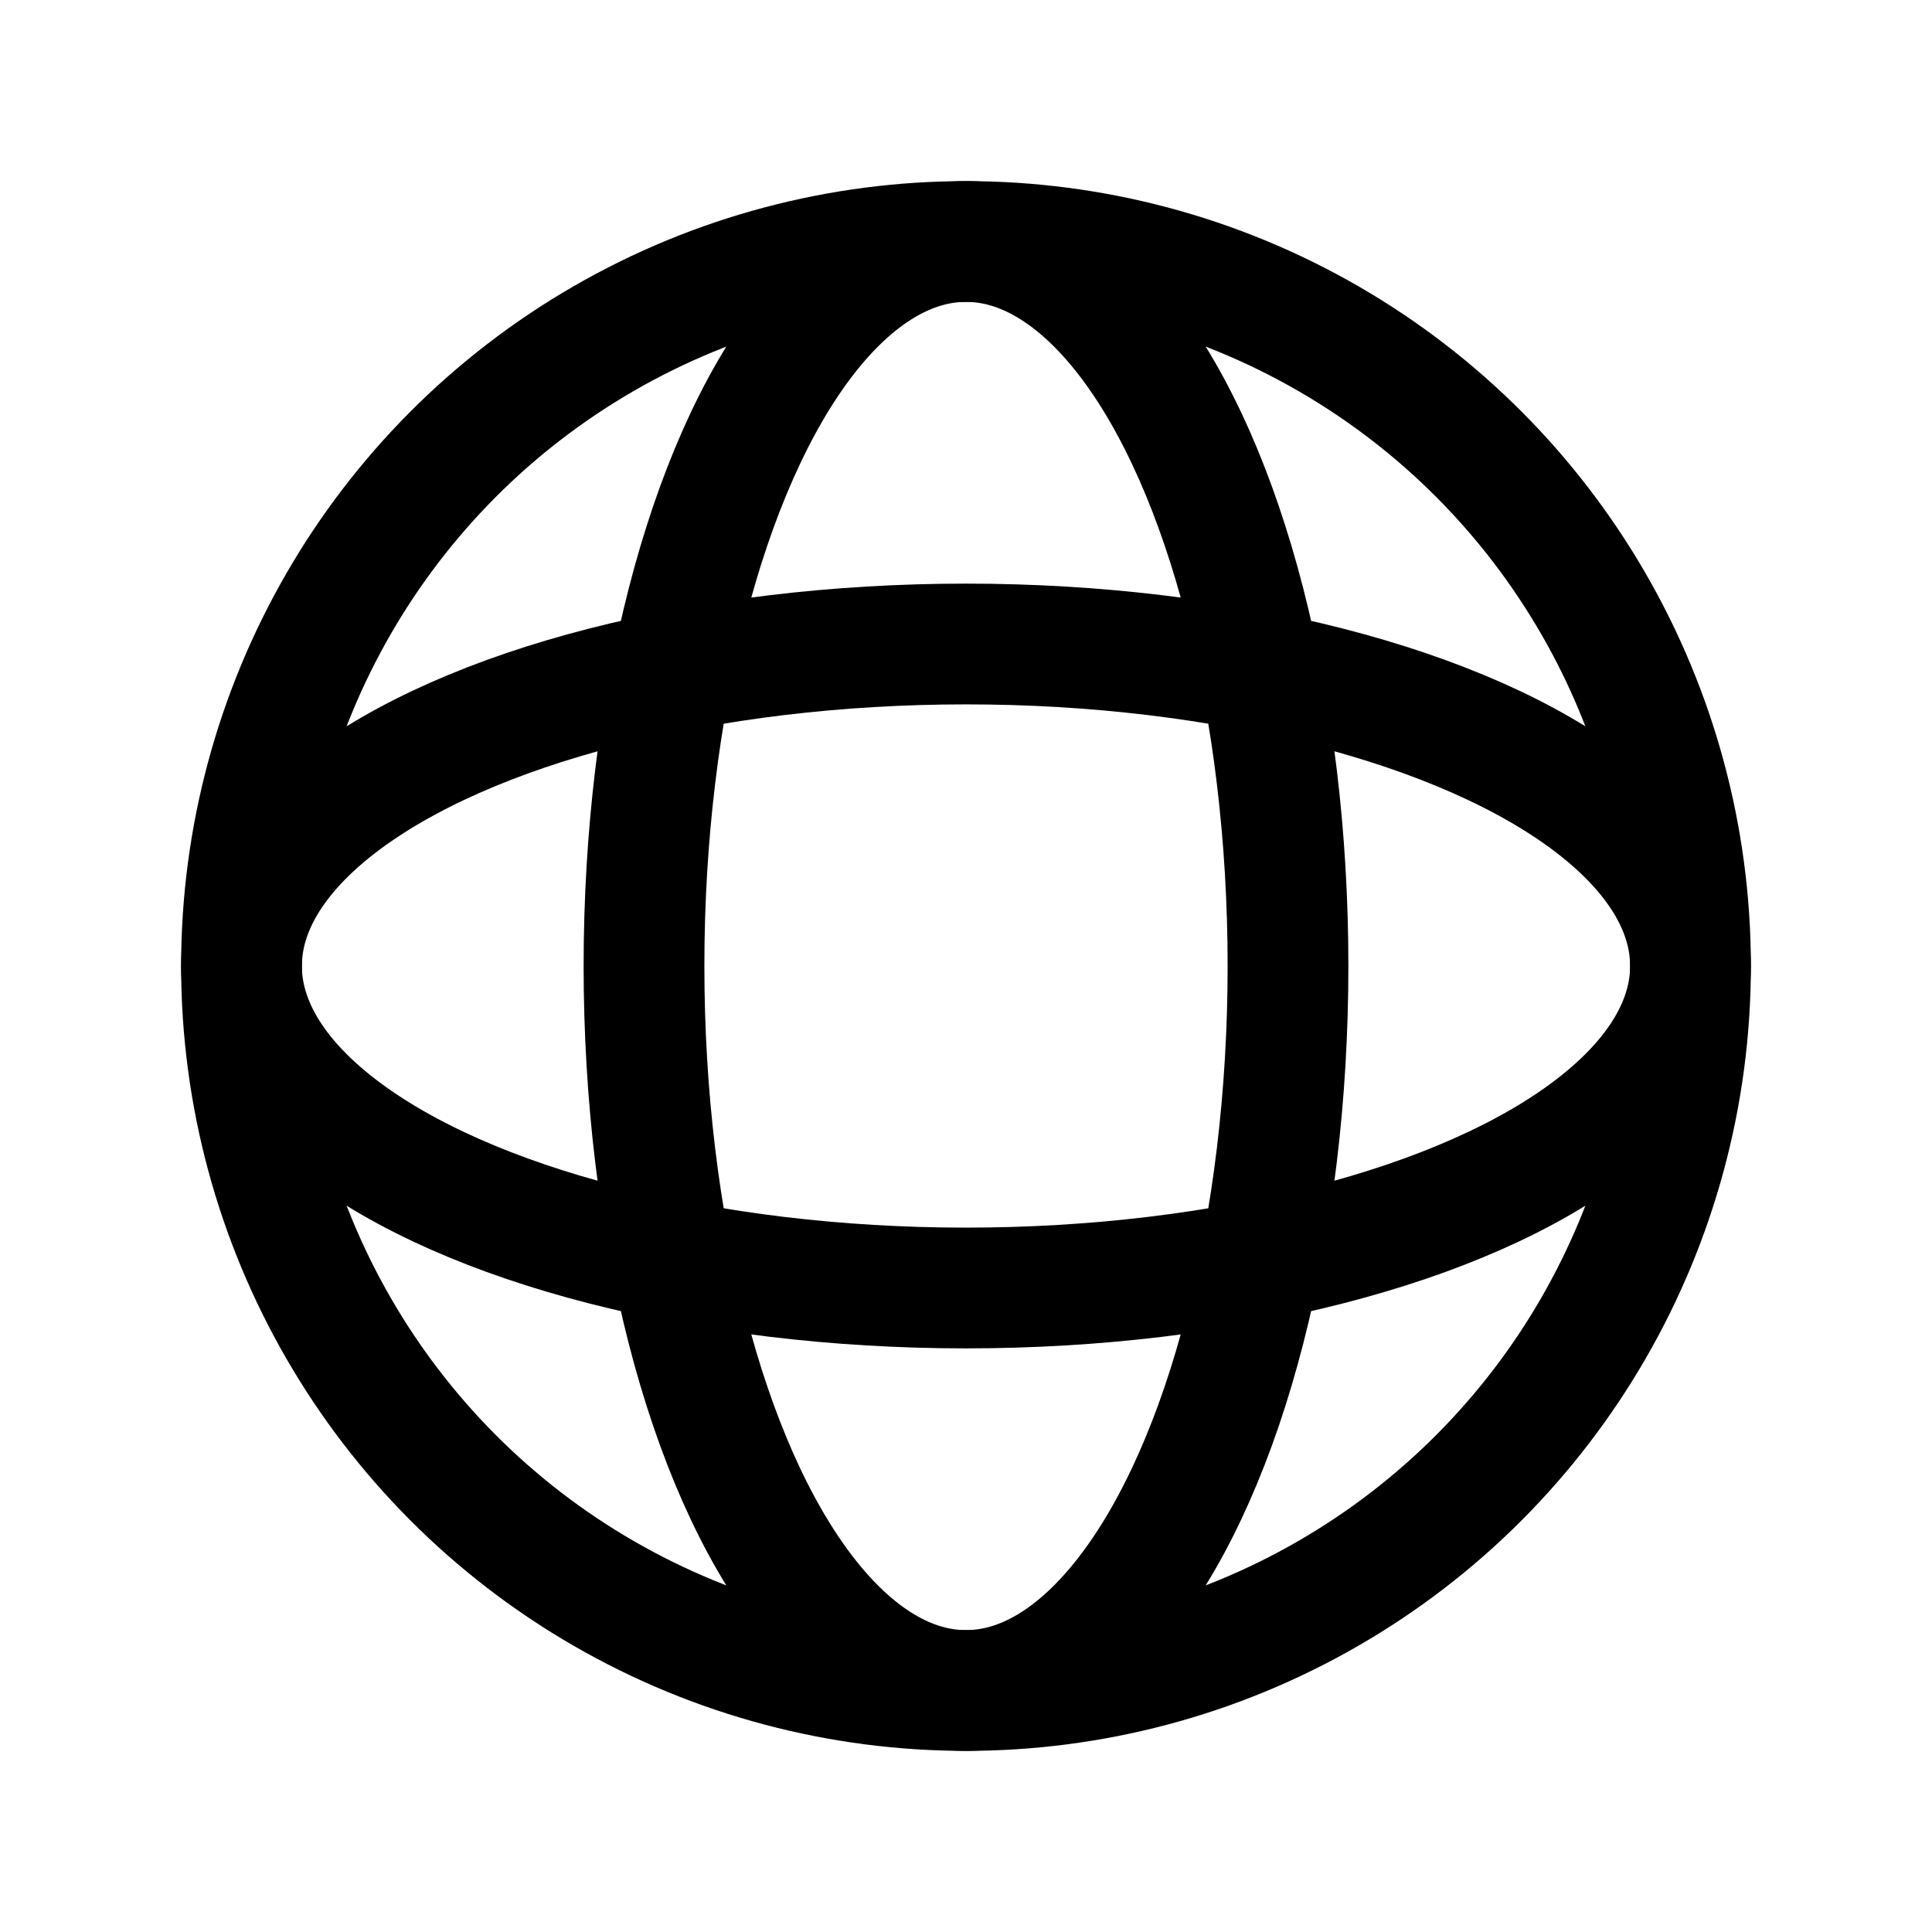 <svg xmlns="http://www.w3.org/2000/svg" class="icon icon-tabler icon-tabler-view-360" width="44" height="44" viewBox="0 0 24 24" stroke-width="1.5" stroke="currentColor" fill="none" stroke-linecap="round" stroke-linejoin="round">
  <path stroke="none" d="M0 0h24v24H0z" fill="none"></path>
  <circle cx="12" cy="12" r="9"></circle>
  <ellipse cx="12" cy="12" rx="4" ry="9"></ellipse>
  <ellipse cx="12" cy="12" rx="4" ry="9" transform="rotate(90 12 12)"></ellipse>
</svg>